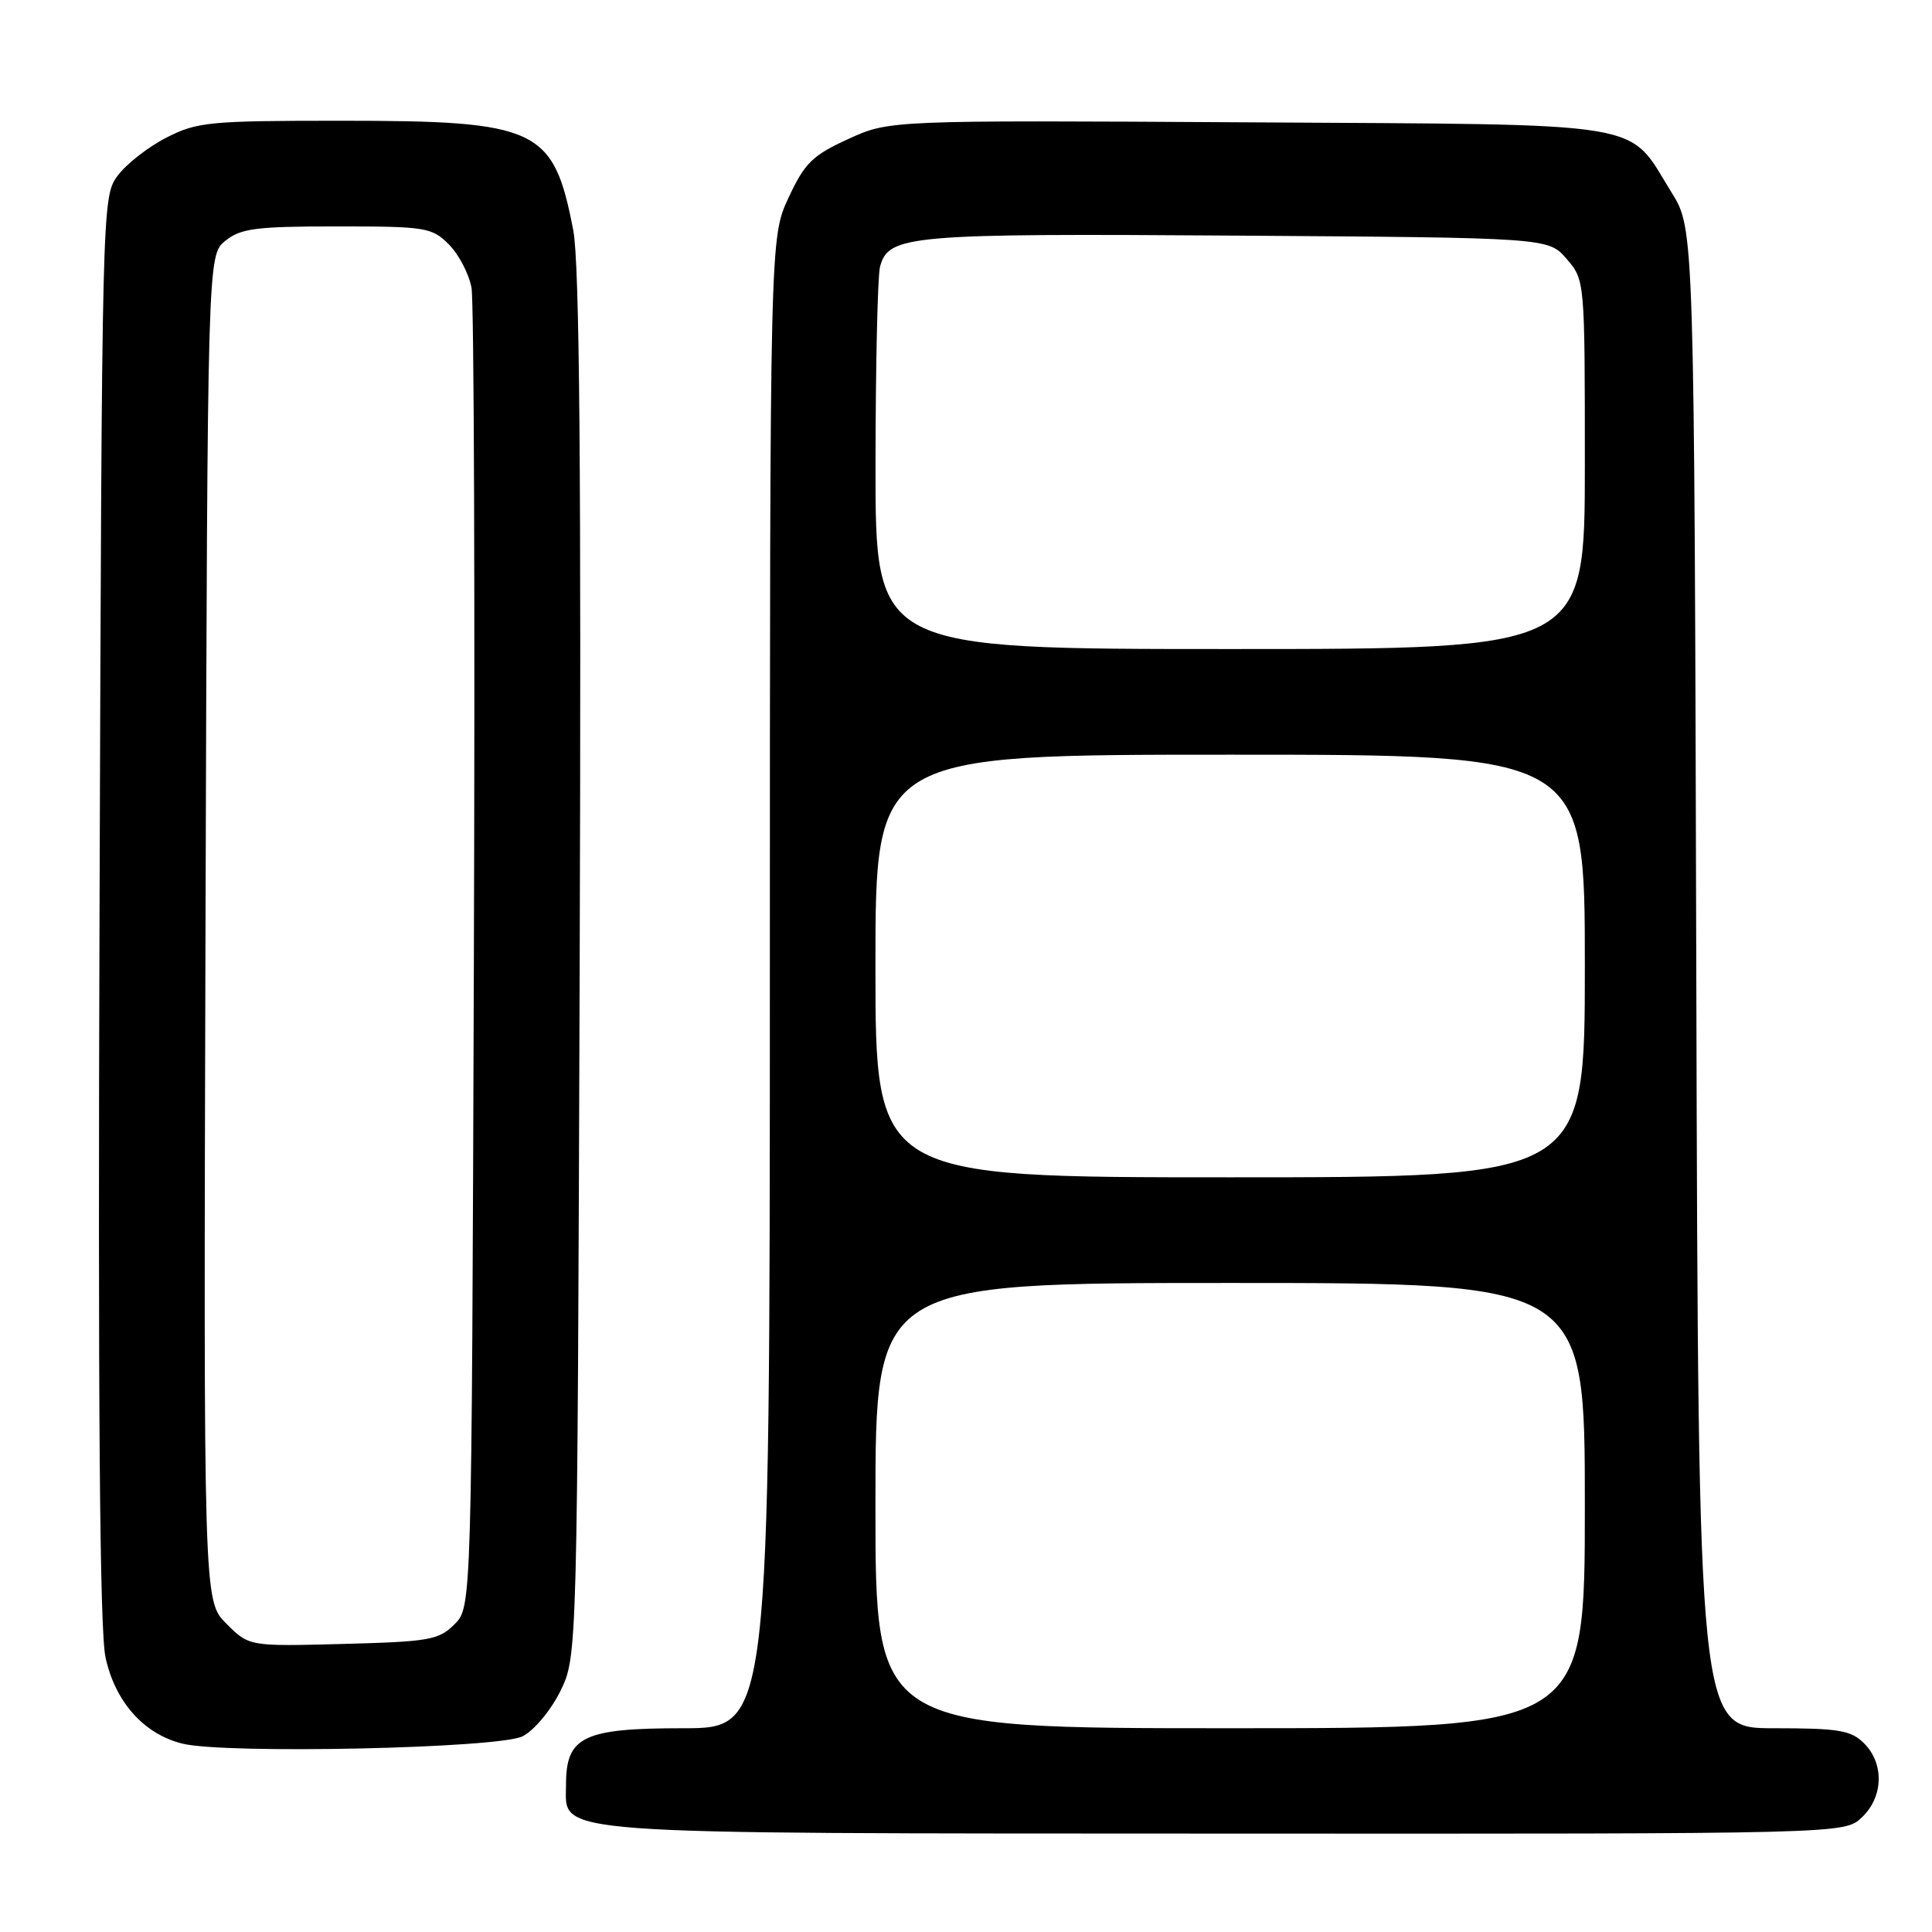 <?xml version="1.0" encoding="UTF-8" standalone="no"?>
<!DOCTYPE svg PUBLIC "-//W3C//DTD SVG 1.1//EN" "http://www.w3.org/Graphics/SVG/1.1/DTD/svg11.dtd" >
<svg xmlns="http://www.w3.org/2000/svg" xmlns:xlink="http://www.w3.org/1999/xlink" version="1.1" viewBox="0 0 256 256">
 <g >
 <path fill="currentColor"
d=" M 246.69 240.83 C 249.56 238.13 249.70 233.70 247.00 231.00 C 245.27 229.27 243.67 229.00 235.02 229.00 C 225.04 229.00 225.04 229.00 224.77 129.67 C 224.50 30.34 224.50 30.34 221.50 25.52 C 215.52 15.89 219.42 16.54 165.35 16.21 C 117.84 15.93 117.84 15.93 112.40 18.42 C 107.65 20.59 106.63 21.59 104.48 26.21 C 102.02 31.50 102.02 31.50 102.01 130.25 C 102.00 229.00 102.00 229.00 90.50 229.00 C 77.29 229.00 75.00 230.10 75.00 236.47 C 75.00 243.21 71.09 242.92 162.44 242.96 C 244.37 243.00 244.37 243.00 246.69 240.83 Z  M 69.24 230.07 C 70.76 229.30 72.97 226.66 74.24 224.10 C 76.50 219.50 76.50 219.50 76.81 128.00 C 77.03 61.93 76.79 34.84 75.96 30.51 C 73.35 16.96 71.31 16.00 45.19 16.00 C 27.70 16.00 26.12 16.15 22.02 18.25 C 19.60 19.49 16.69 21.77 15.56 23.32 C 13.52 26.12 13.50 27.08 13.19 120.32 C 12.97 186.09 13.21 216.04 13.98 219.60 C 15.25 225.50 19.06 229.78 24.17 231.04 C 29.83 232.45 66.08 231.67 69.24 230.07 Z  M 116.00 199.50 C 116.00 170.00 116.00 170.00 163.00 170.00 C 210.00 170.00 210.00 170.00 210.00 199.50 C 210.00 229.00 210.00 229.00 163.00 229.00 C 116.00 229.00 116.00 229.00 116.00 199.50 Z  M 116.00 128.00 C 116.00 100.00 116.00 100.00 163.00 100.00 C 210.00 100.00 210.00 100.00 210.00 128.00 C 210.00 156.00 210.00 156.00 163.00 156.00 C 116.00 156.00 116.00 156.00 116.00 128.00 Z  M 116.01 61.75 C 116.02 48.41 116.29 36.52 116.61 35.33 C 117.73 31.15 120.41 30.92 163.87 31.22 C 205.17 31.50 205.17 31.50 207.59 34.31 C 210.00 37.11 210.00 37.16 210.00 61.56 C 210.00 86.00 210.00 86.00 163.00 86.00 C 116.00 86.00 116.00 86.00 116.01 61.75 Z  M 29.99 215.14 C 26.97 212.12 26.97 212.12 27.23 122.97 C 27.50 33.82 27.50 33.82 29.86 31.91 C 31.90 30.26 33.90 30.00 44.66 30.00 C 56.43 30.00 57.22 30.13 59.48 32.39 C 60.79 33.70 62.14 36.29 62.48 38.14 C 62.81 39.99 62.95 80.08 62.79 127.22 C 62.50 212.95 62.50 212.95 60.23 215.22 C 58.14 217.31 56.89 217.53 45.48 217.83 C 33.01 218.16 33.01 218.16 29.99 215.14 Z "/>
</g>
</svg>